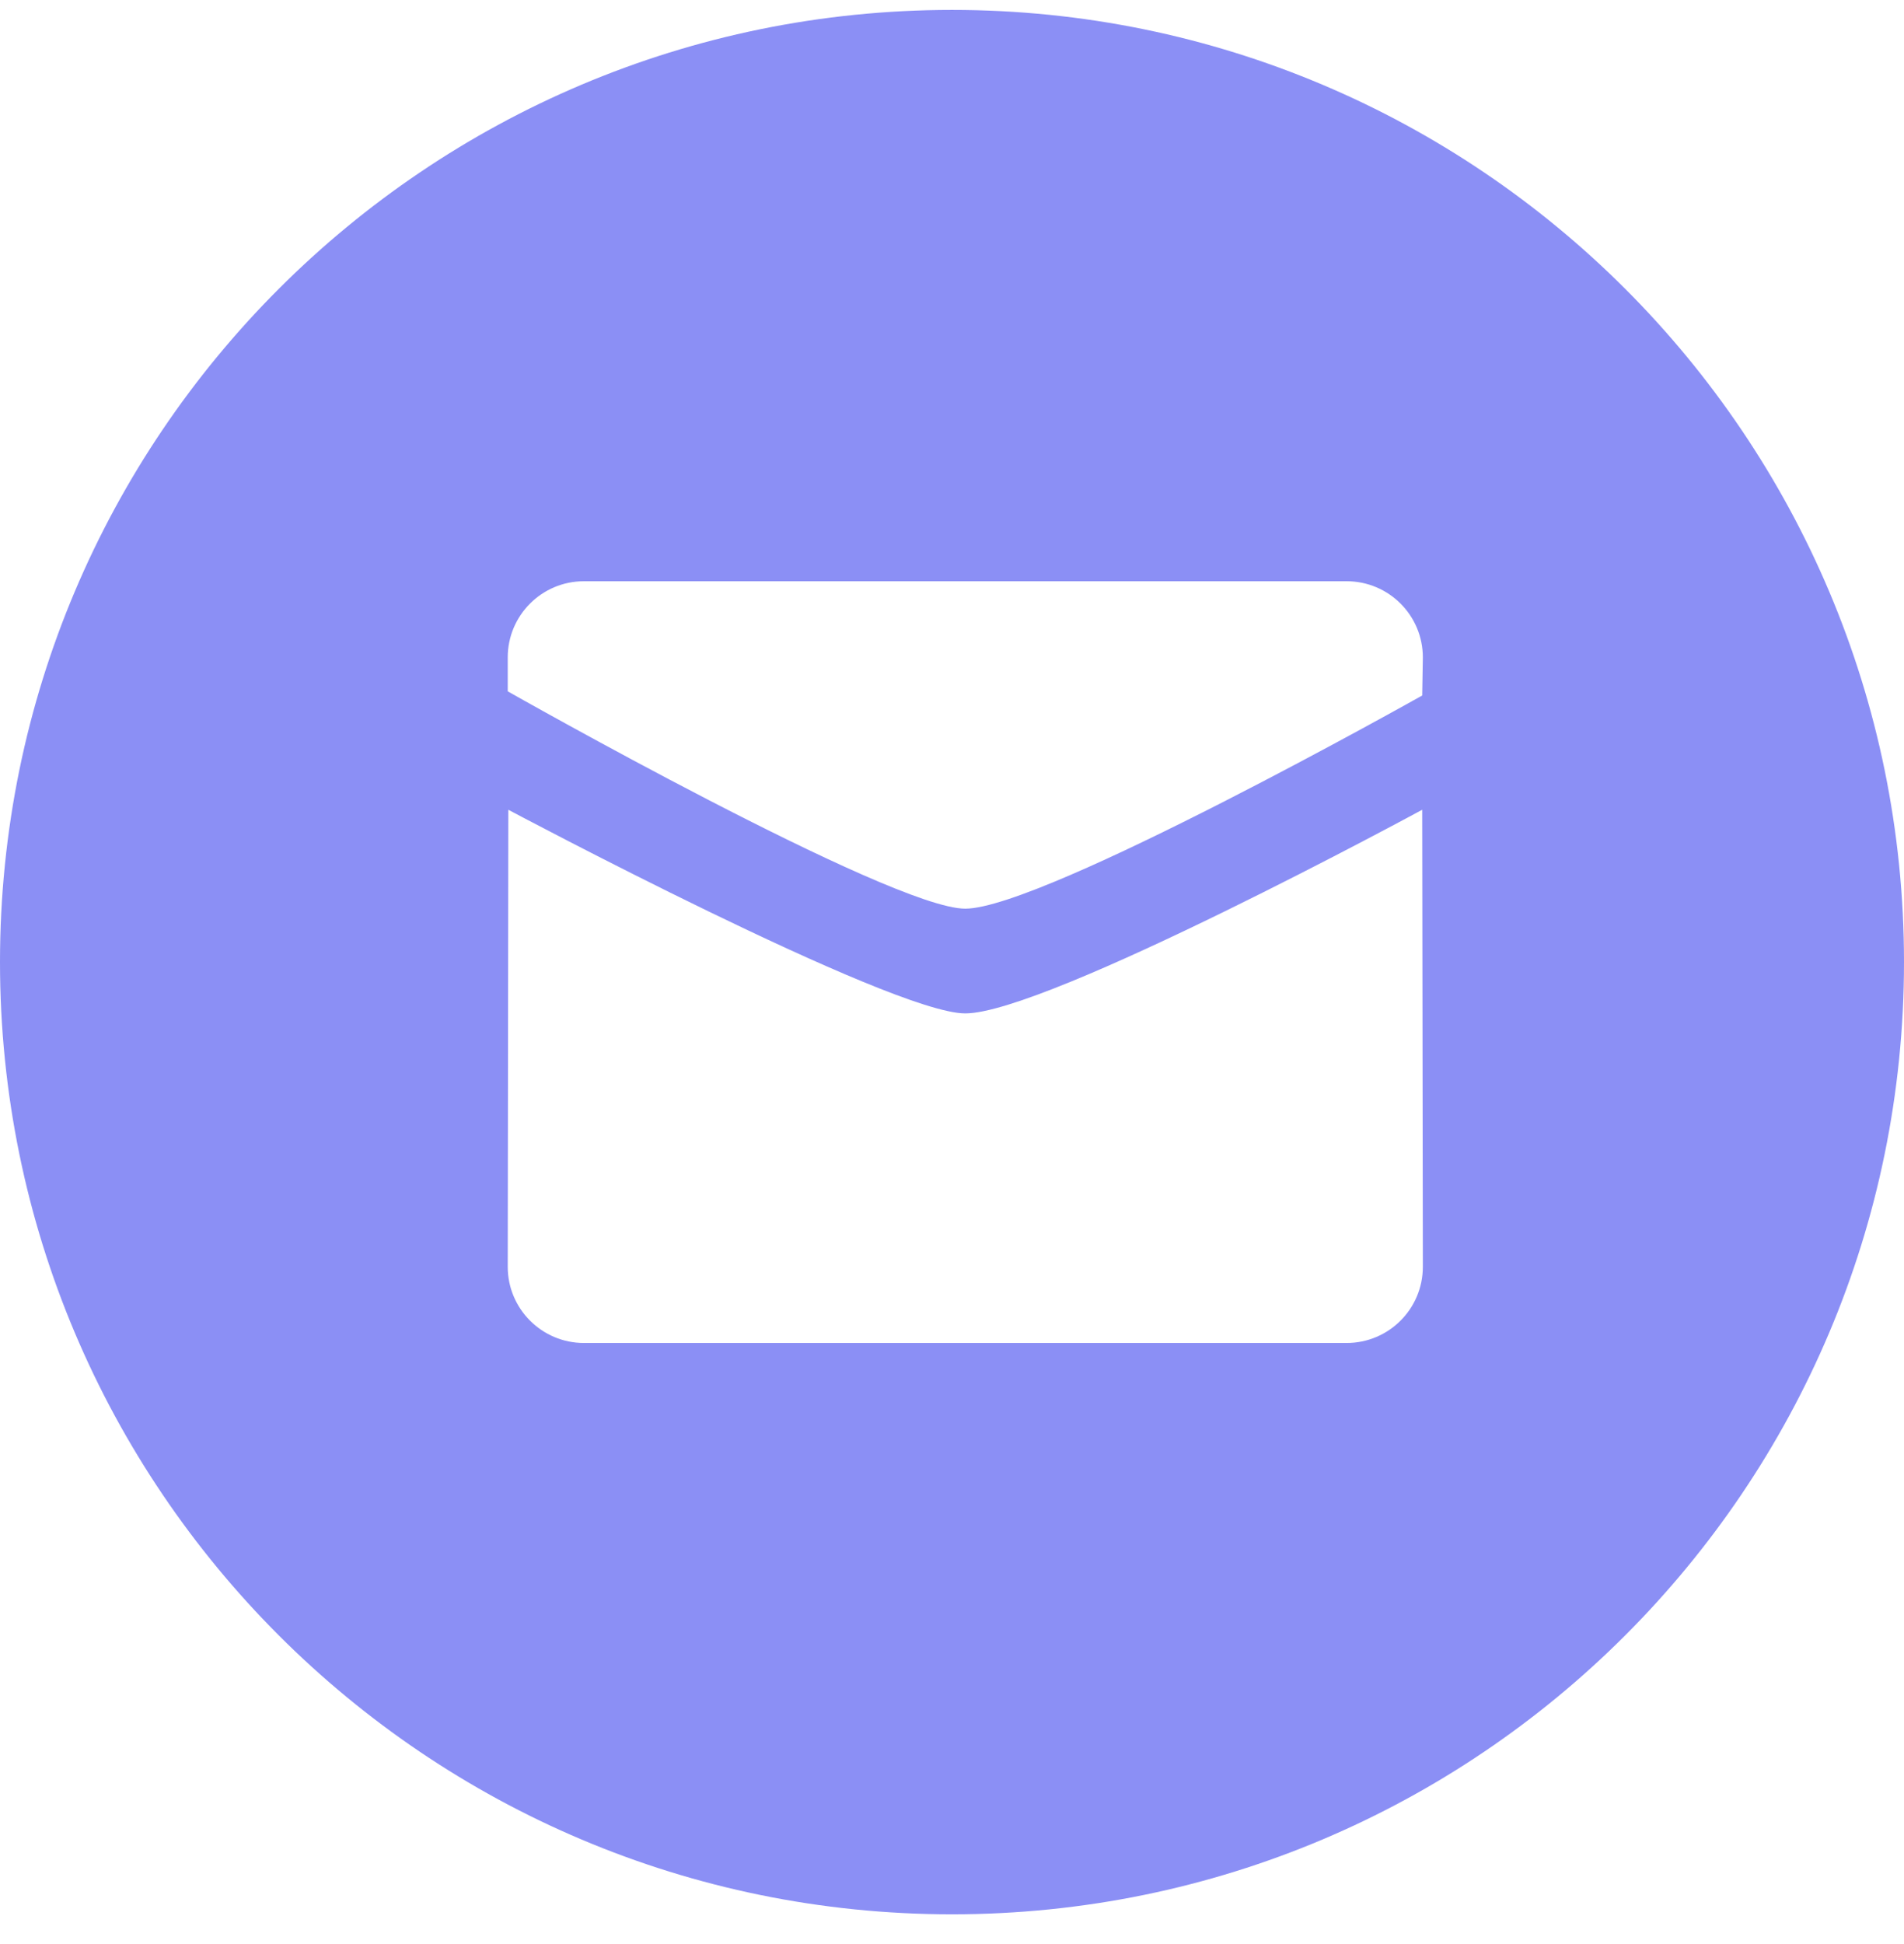 <svg width="48" height="49" viewBox="0 0 48 49" fill="none" xmlns="http://www.w3.org/2000/svg">
    <path fill-rule="evenodd" clip-rule="evenodd"
          d="M24 48.25C10.745 48.25 0 37.505 0 24.25C0 10.995 10.745 0.25 24 0.25C37.255 0.25 48 10.995 48 24.25C48 37.505 37.255 48.25 24 48.25ZM24.334 22.903C26.299 22.903 35.854 17.53 35.854 17.53L35.87 16.57C35.87 15.51 35.01 14.65 33.947 14.65H14.722C13.66 14.65 12.8 15.51 12.8 16.57V17.425C12.8 17.425 22.459 22.903 24.334 22.903ZM12.815 20.41C12.814 20.41 22.459 25.543 24.334 25.543C26.39 25.543 35.854 20.41 35.854 20.41L35.87 31.93C35.87 32.99 35.01 33.85 33.947 33.85H14.722C13.661 33.85 12.8 32.99 12.8 31.93L12.815 20.41Z"
          fill="#8B8FF5"/>
</svg>
